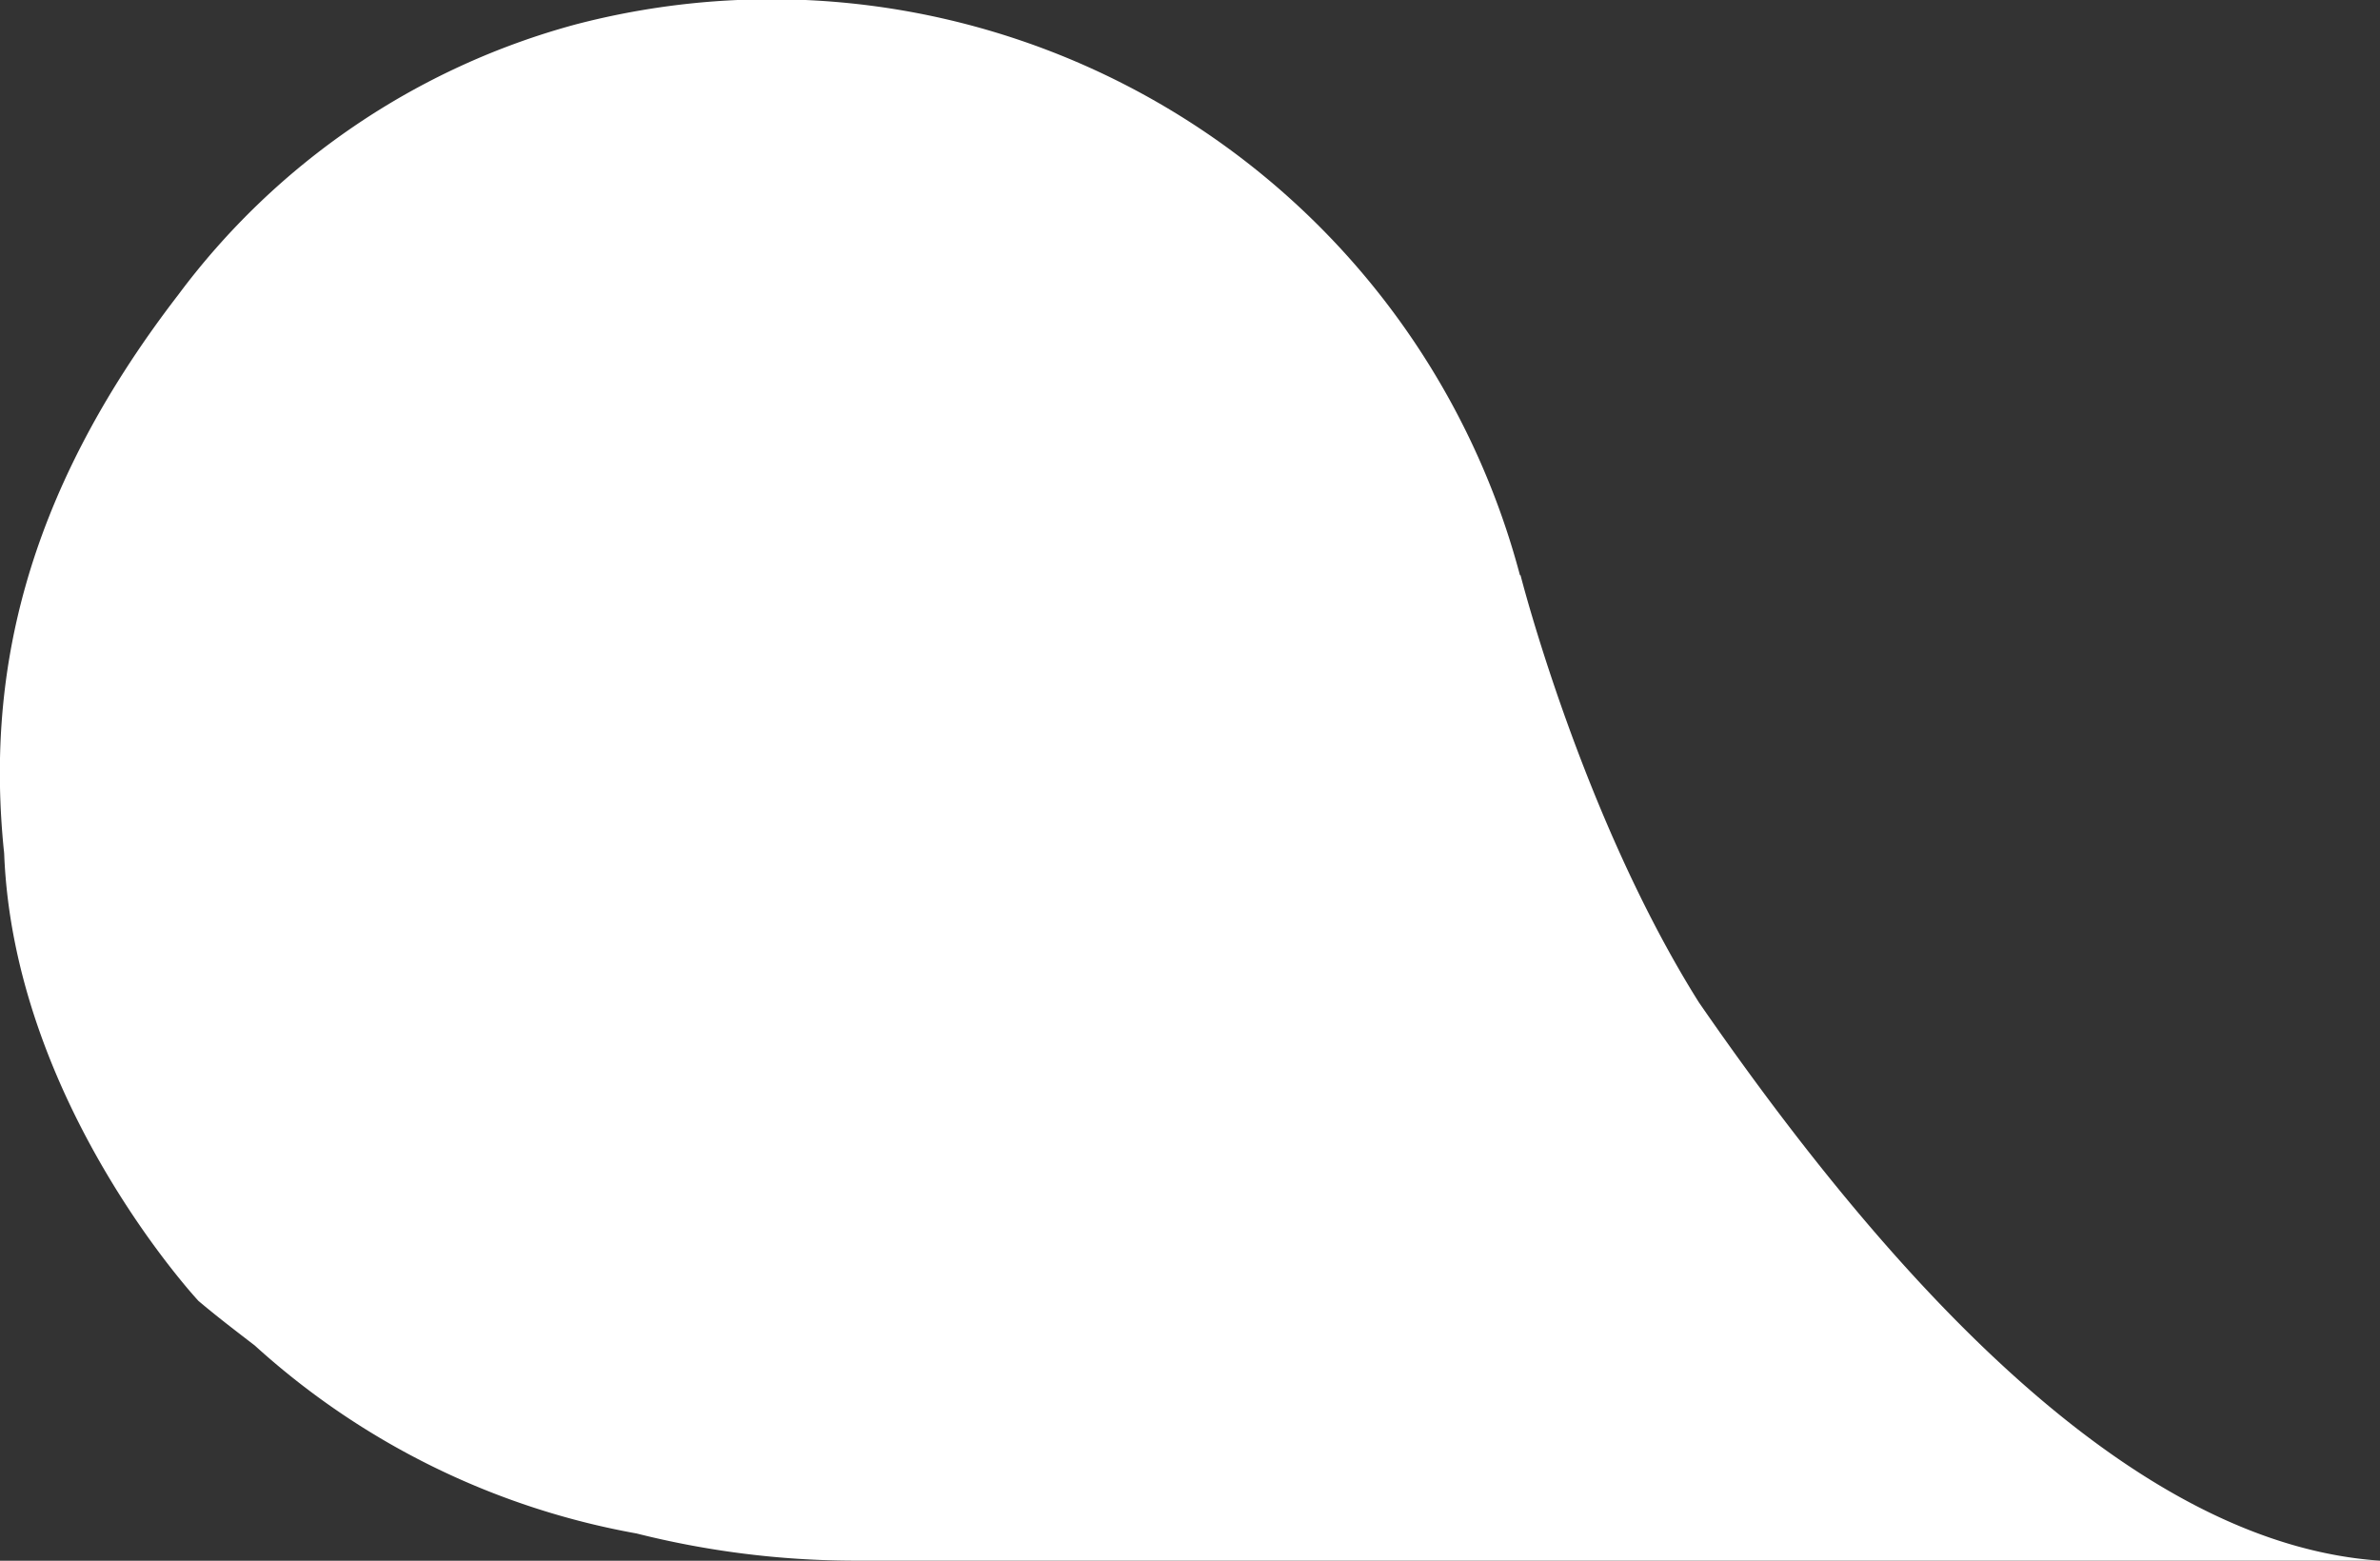 <svg xmlns="http://www.w3.org/2000/svg" width="100.67" height="66.03" viewBox="0 0 100.67 66.03">
  <rect x="0" y="0" width="100.67" height="66.03" fill="#333333" stroke="none"/>
  <path id="Tracé_35" data-name="Tracé 35" d="M2670.33,4086.92h0c-.7-7.076.681-14.755,7.376-23.452a31.049,31.049,0,0,1,16.812-11.446,32.753,32.753,0,0,1,39.945,23.3h.025s2.586,10.181,7.543,18.071c9.787,14.175,19.467,22.984,28.807,23.62H2706.21a37.954,37.954,0,0,1-9.116-1.151,32.559,32.559,0,0,1-16.146-7.952c-.8-.615-1.6-1.225-2.381-1.885,0,0-7.809-8.376-8.218-18.916l-.01-.119Z" transform="translate(-2670.172 -4050.988)" fill="#fff"/>
</svg>
